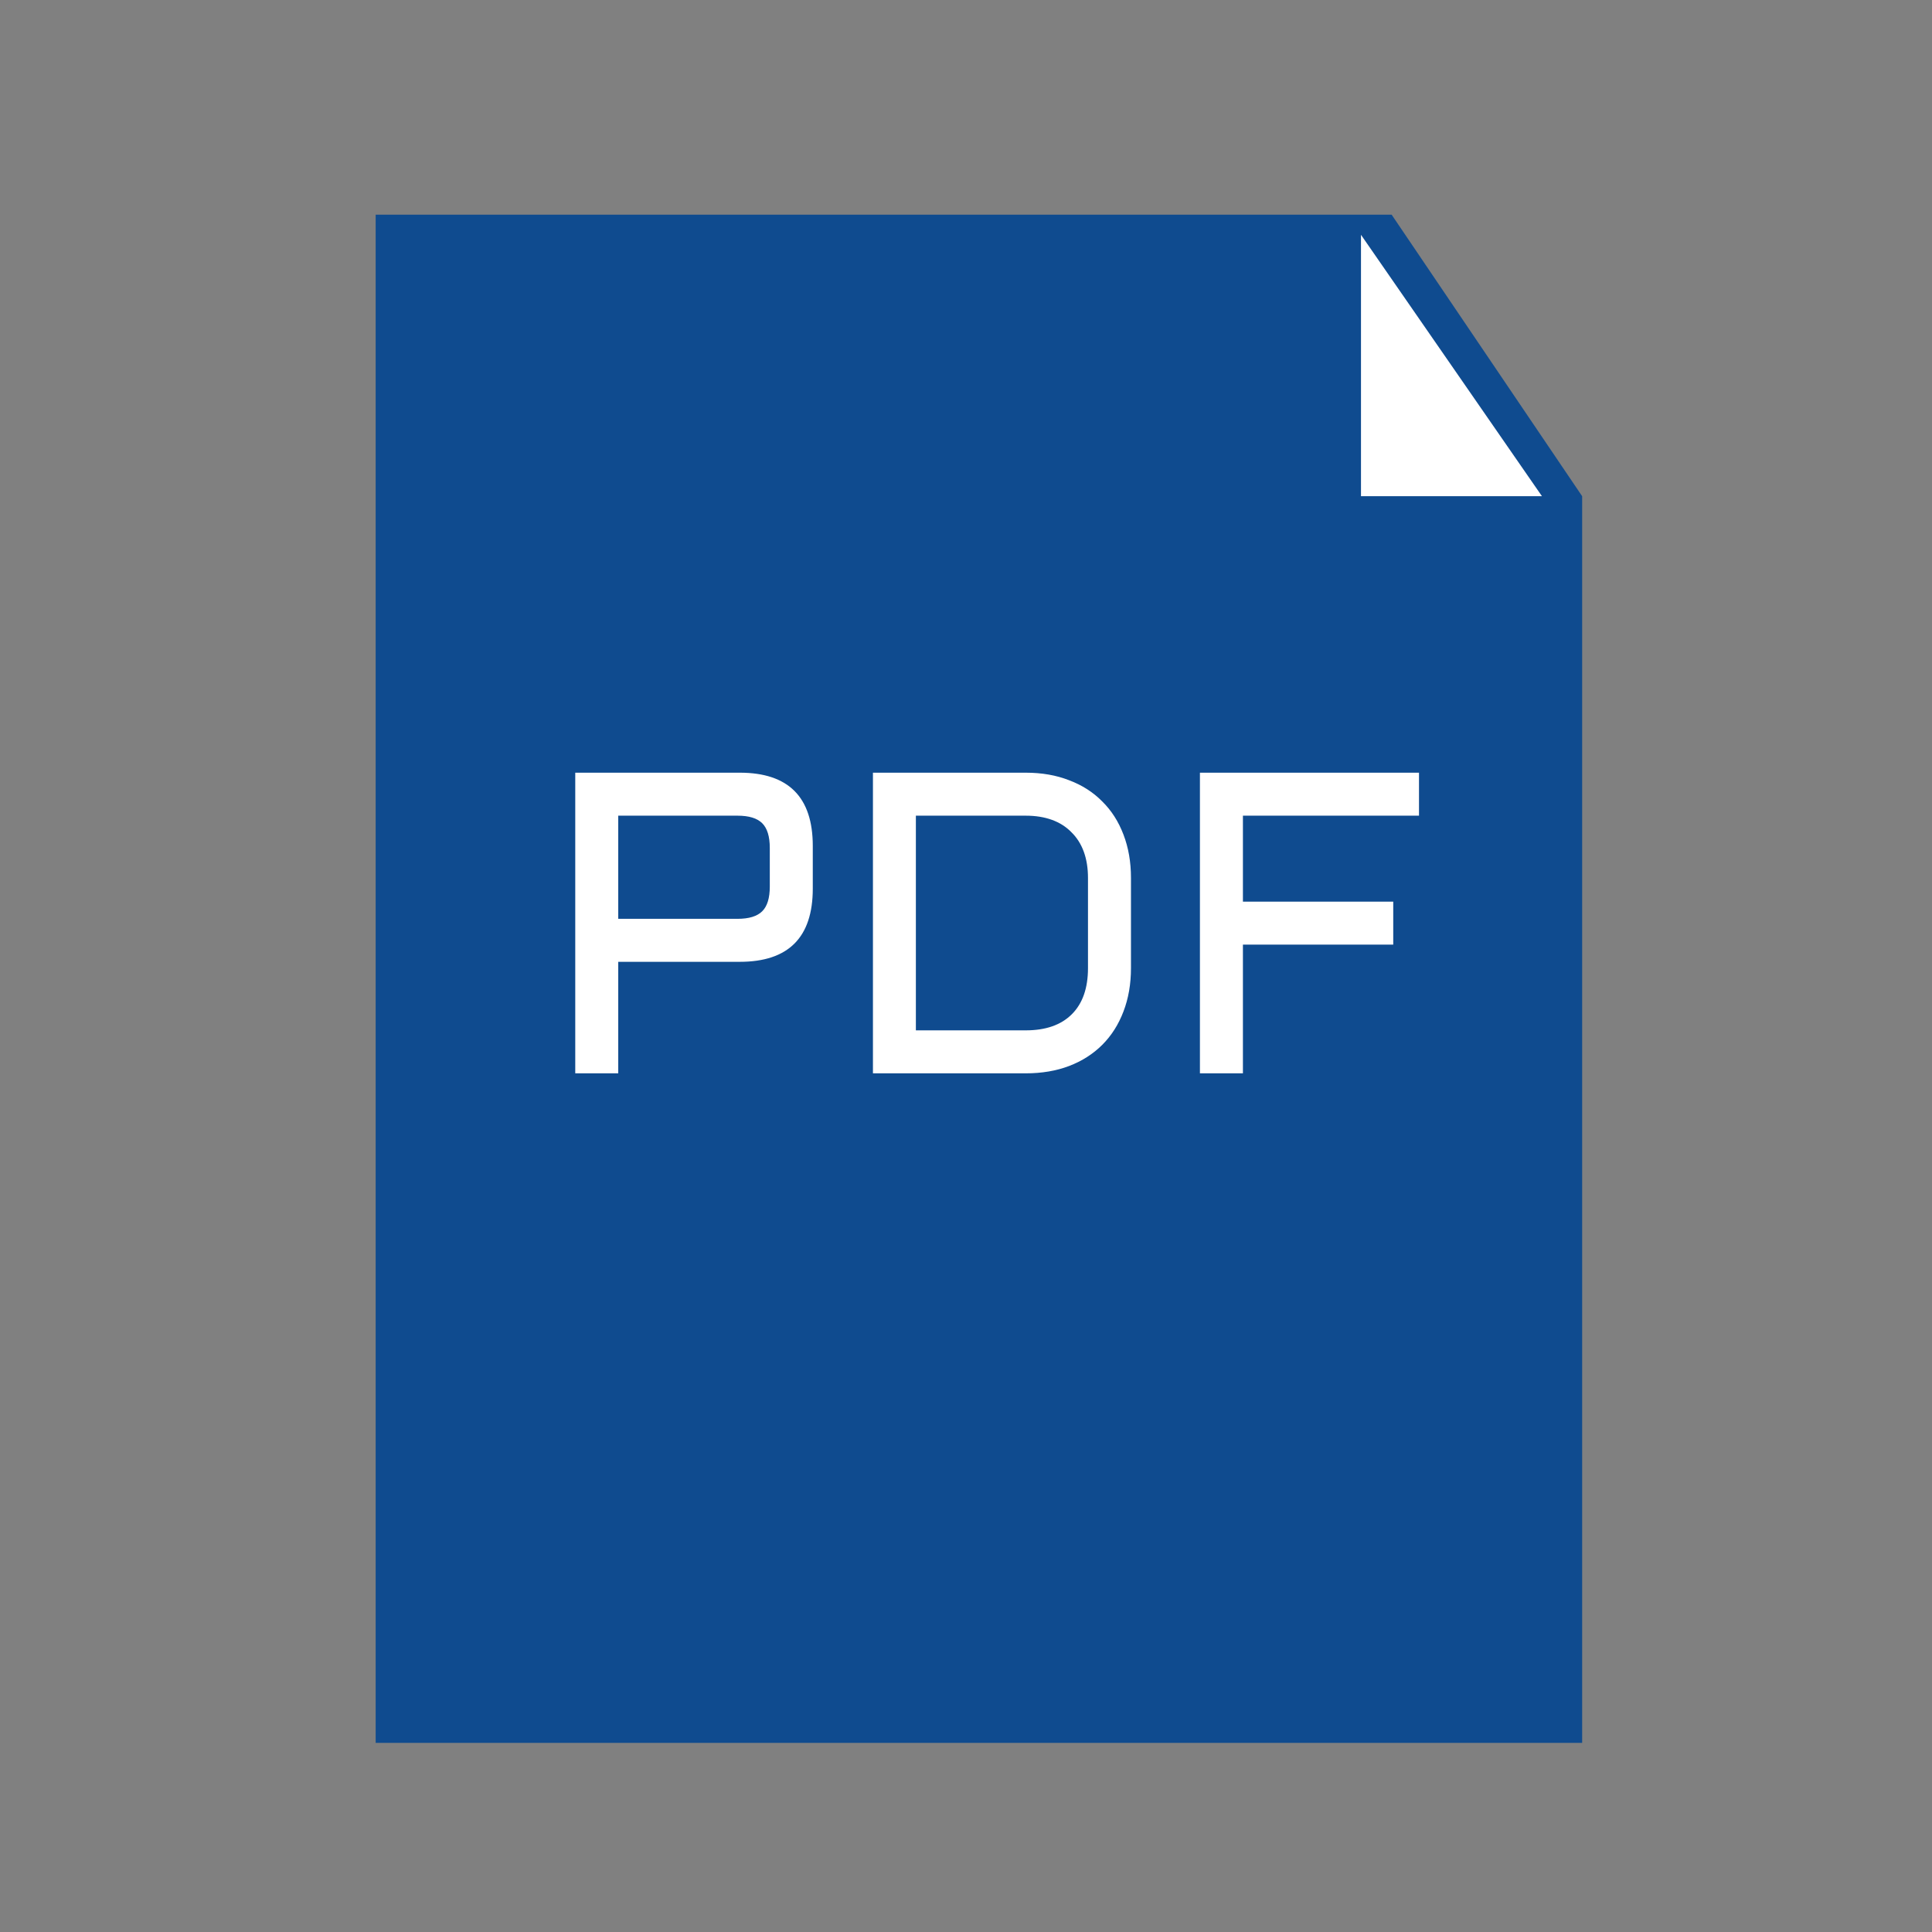 <svg width="36" height="36" viewBox="0 0 36 36" fill="none" xmlns="http://www.w3.org/2000/svg">
<rect x="0" y="0" width="36" height="36" fill="#808080" stroke="none"/>
<path d="M7 32.476V4H25.931L29.481 9.246V32.476H7Z" fill="#0F4B8F"/>
<path d="M25.36 9.246V4.375L28.732 9.246H25.36Z" fill="white"/>
<path d="M10.719 20V14.398H13.785C14.691 14.398 15.145 14.853 15.145 15.762V16.559C15.145 17.467 14.691 17.922 13.785 17.922H11.52V20H10.719ZM11.52 17.121H13.742C13.956 17.121 14.109 17.074 14.203 16.98C14.297 16.887 14.344 16.733 14.344 16.52V15.801C14.344 15.587 14.297 15.434 14.203 15.34C14.109 15.246 13.956 15.199 13.742 15.199H11.52V17.121ZM19.113 19.199C19.486 19.199 19.772 19.099 19.973 18.898C20.173 18.698 20.273 18.412 20.273 18.039V16.359C20.273 16.177 20.247 16.014 20.195 15.871C20.143 15.728 20.066 15.607 19.965 15.508C19.866 15.406 19.745 15.329 19.602 15.277C19.458 15.225 19.296 15.199 19.113 15.199H17.066V19.199H19.113ZM16.266 20V14.398H19.113C19.413 14.398 19.682 14.445 19.922 14.539C20.164 14.63 20.37 14.762 20.539 14.934C20.711 15.103 20.842 15.309 20.934 15.551C21.027 15.793 21.074 16.062 21.074 16.359V18.039C21.074 18.336 21.027 18.605 20.934 18.848C20.842 19.09 20.711 19.297 20.539 19.469C20.37 19.638 20.164 19.77 19.922 19.863C19.682 19.954 19.413 20 19.113 20H16.266ZM22.359 14.398H26.441V15.199H23.16V16.801H25.961V17.602H23.16V20H22.359V14.398Z" fill="white"/>
</svg>
